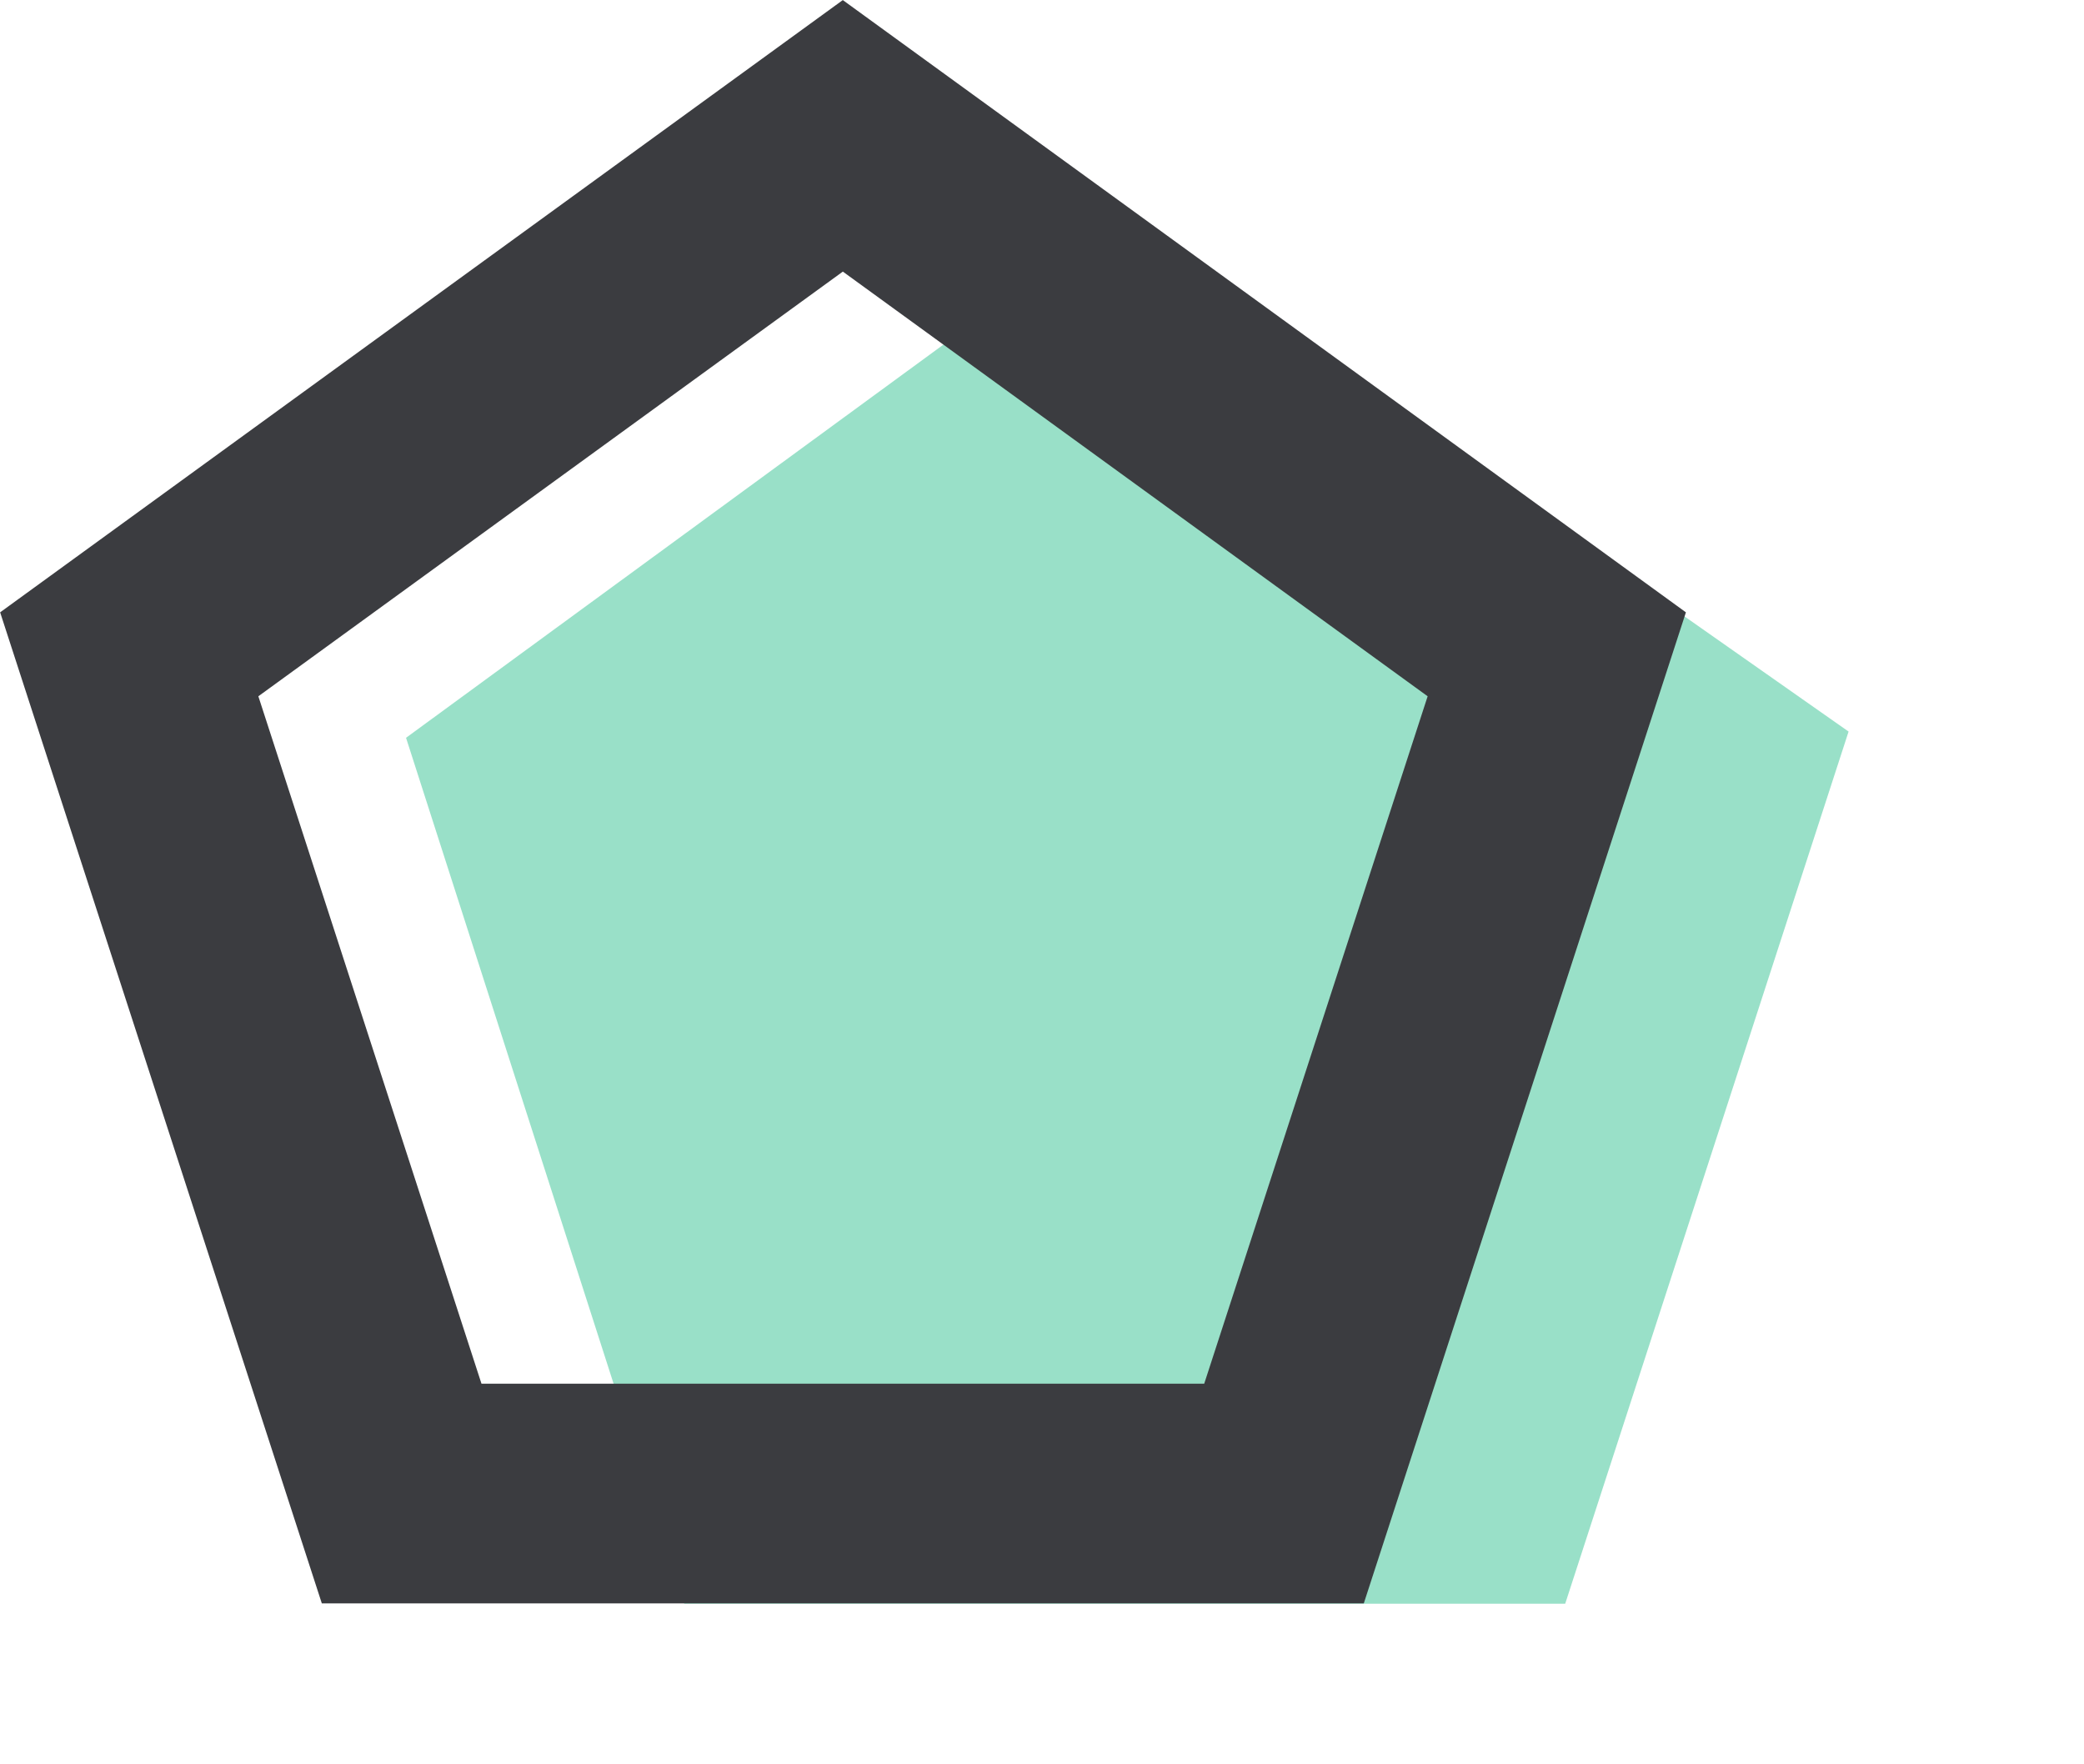 <svg id="Layer_1" data-name="Layer 1" xmlns="http://www.w3.org/2000/svg" xmlns:xlink="http://www.w3.org/1999/xlink" viewBox="0 0 56.92 48.18"><defs><style>.cls-1,.cls-2,.cls-7{fill:none;}.cls-1{clip-rule:evenodd;}.cls-3{clip-path:url(#clip-path);}.cls-4{clip-path:url(#clip-path-2);}.cls-5{fill:#99e0c8;}.cls-6{clip-path:url(#clip-path-3);}.cls-7{stroke:#3b3c40;stroke-miterlimit:10;stroke-width:6px;}</style><clipPath id="clip-path" transform="translate(-1.4 -0.38)"><polygon class="cls-1" points="31.9 6.33 51.89 20.36 44.15 44.18 20.09 44.18 12.49 20.53 31.9 6.33"/></clipPath><clipPath id="clip-path-2" transform="translate(-1.4 -0.38)"><rect class="cls-2" x="-1269.65" y="-246.43" width="1440" height="1562"/></clipPath><clipPath id="clip-path-3" transform="translate(-1.4 -0.38)"><rect class="cls-2" x="-1270.08" y="-245.92" width="1440" height="1562"/></clipPath></defs><title>pentagon</title><g class="cls-3"><g class="cls-4"><rect class="cls-5" x="6.98" y="0.19" width="49.94" height="47.99"/></g></g><g class="cls-6"><polygon class="cls-7" points="23.02 3.71 42.52 17.87 35.07 40.79 10.97 40.79 3.53 17.87 23.02 3.71"/></g></svg>